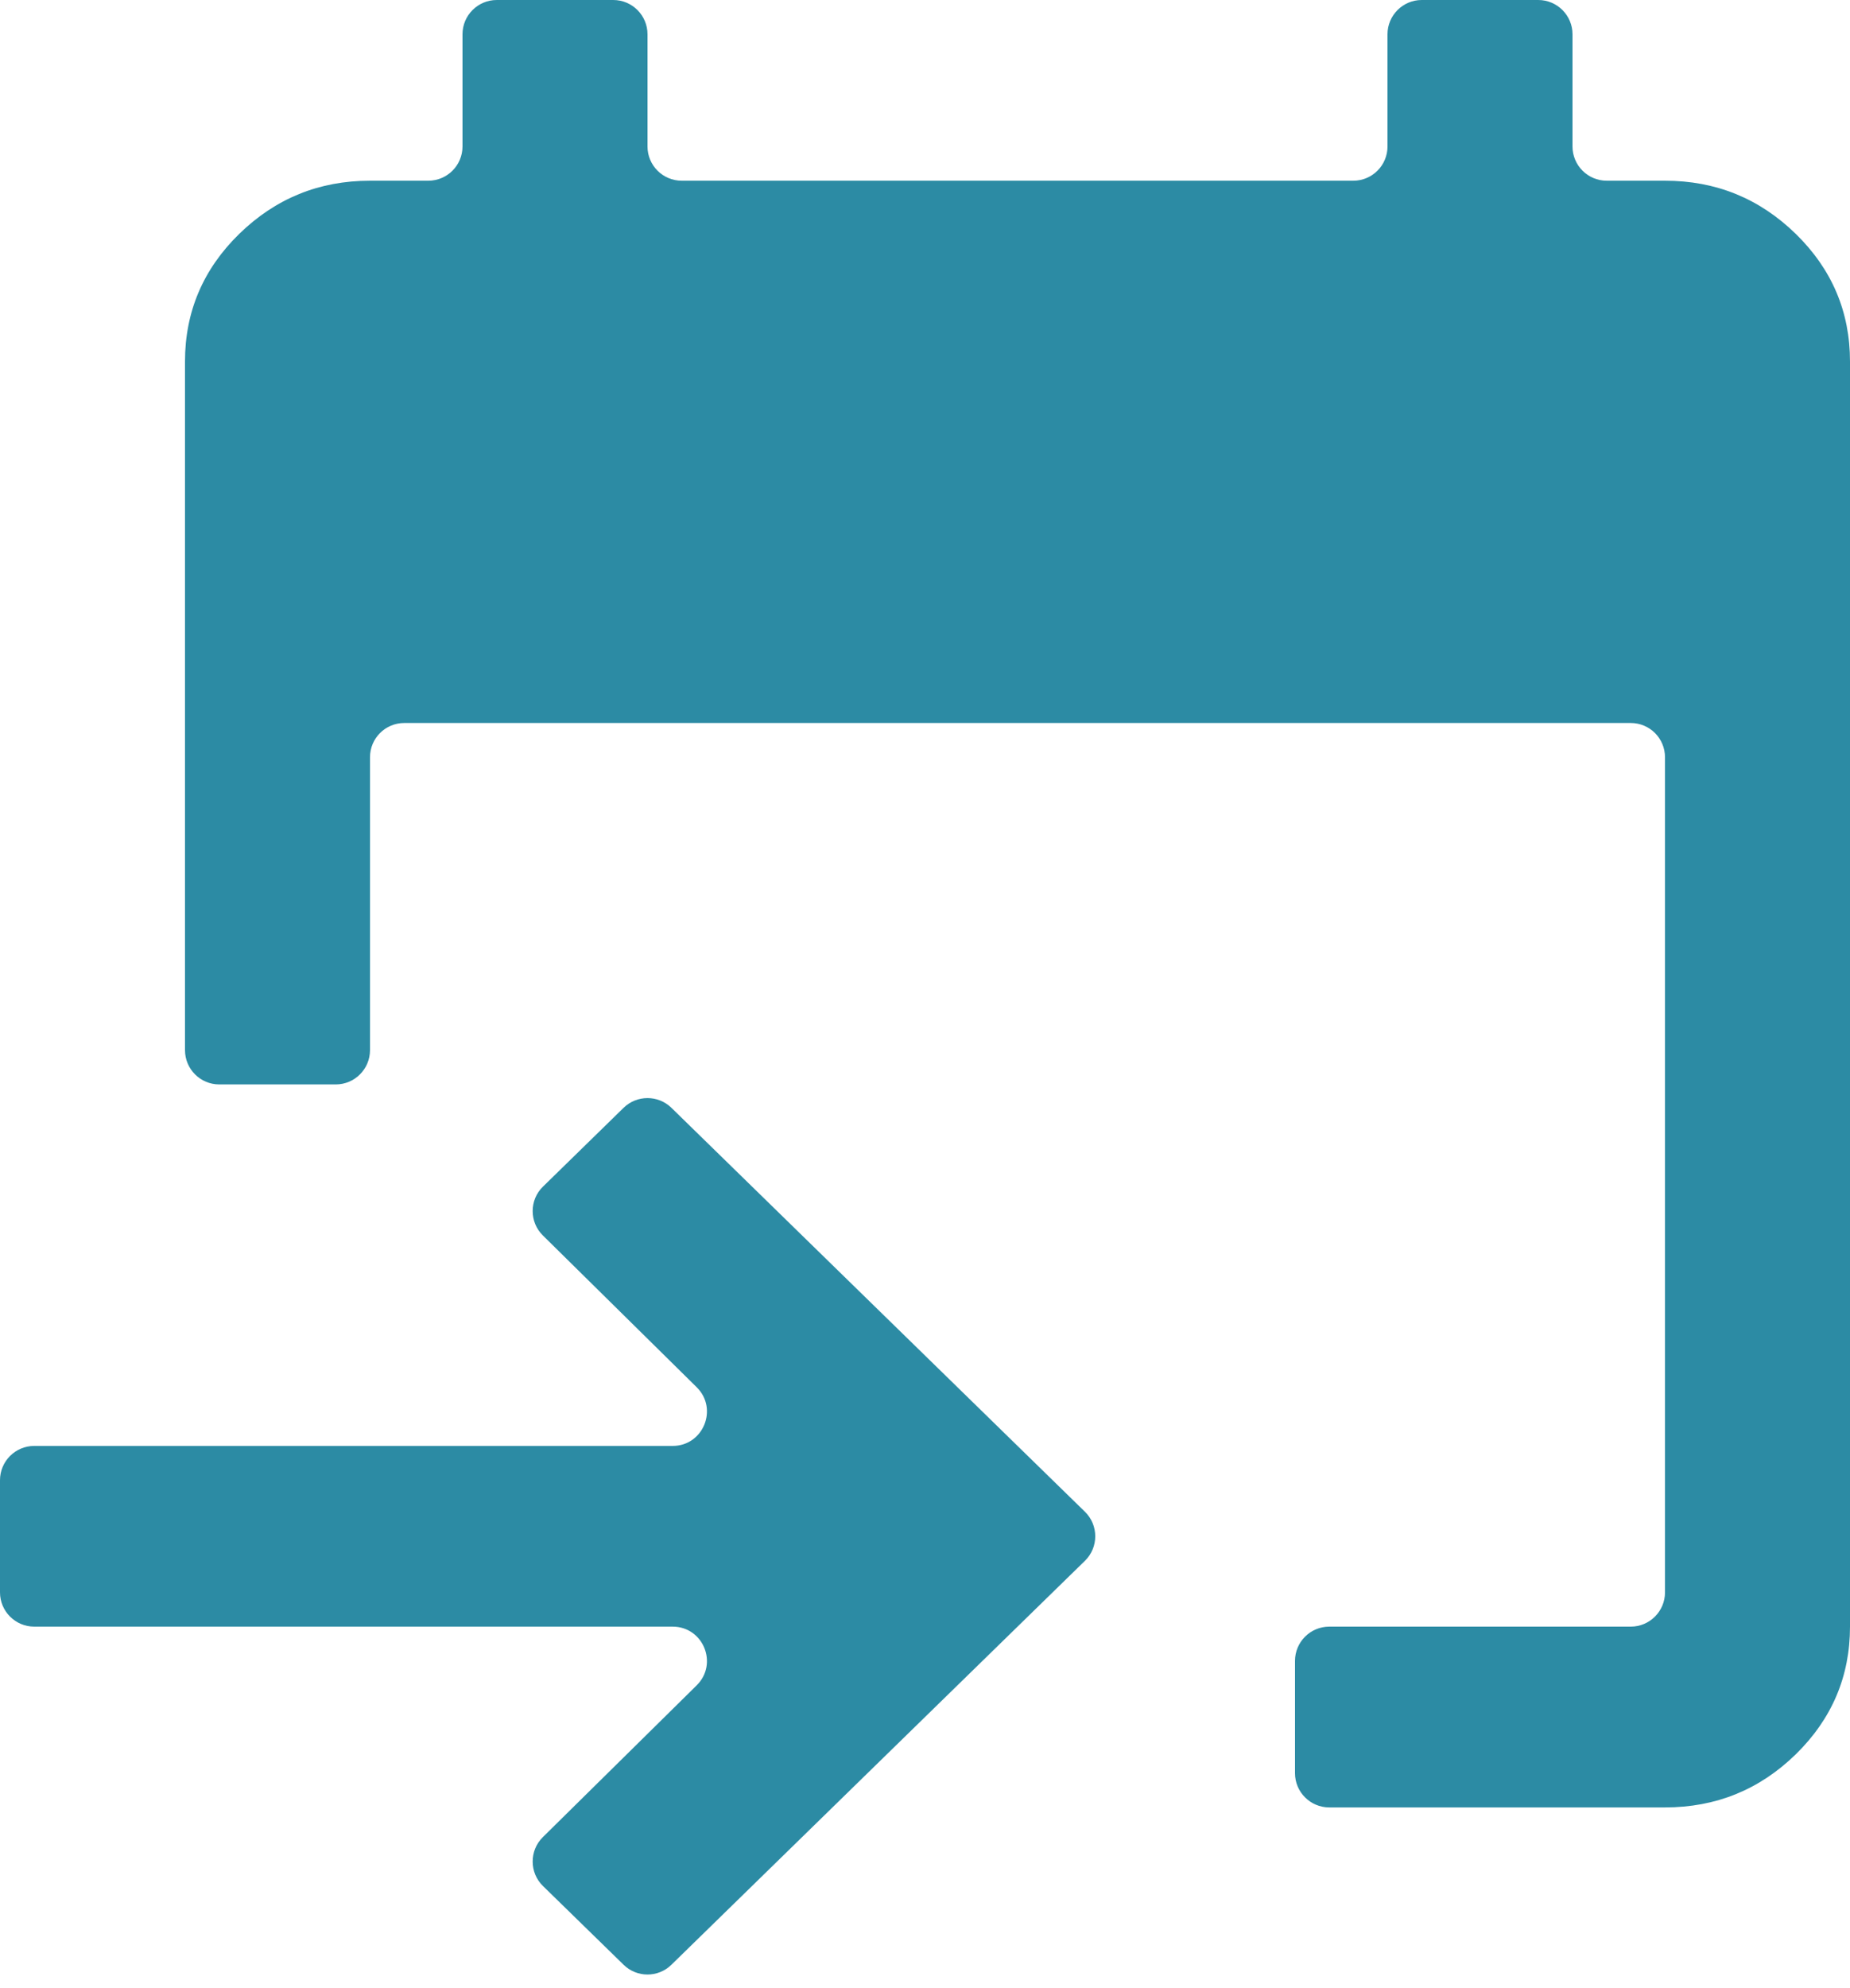 <svg width="27" height="29" viewBox="0 0 27 29" fill="none" xmlns="http://www.w3.org/2000/svg">
<path d="M19.4 26.364C19.124 26.364 18.9 26.14 18.9 25.864V24.227C18.9 23.951 19.124 23.727 19.4 23.727H23.8C24.076 23.727 24.3 23.503 24.3 23.227V11.046C24.3 10.769 24.076 10.546 23.8 10.546H5.9C5.624 10.546 5.4 10.769 5.4 11.046V15.318C5.4 15.594 5.176 15.818 4.9 15.818H3.2C2.924 15.818 2.7 15.594 2.7 15.318V5.273C2.7 4.548 2.964 3.927 3.492 3.411C4.022 2.895 4.657 2.636 5.4 2.636H6.25C6.526 2.636 6.75 2.413 6.75 2.136V0.5C6.75 0.224 6.974 0 7.25 0H8.95C9.226 0 9.45 0.224 9.45 0.5V2.136C9.45 2.413 9.674 2.636 9.95 2.636H19.75C20.026 2.636 20.25 2.413 20.25 2.136V0.5C20.25 0.224 20.474 0 20.75 0H22.45C22.726 0 22.95 0.224 22.95 0.5V2.136C22.95 2.413 23.174 2.636 23.45 2.636H24.3C25.043 2.636 25.678 2.895 26.208 3.411C26.736 3.927 27 4.548 27 5.273V23.727C27 24.452 26.736 25.073 26.208 25.59C25.678 26.106 25.043 26.364 24.3 26.364H19.4ZM9.799 28.659C9.605 28.849 9.295 28.849 9.101 28.659L7.925 27.511C7.724 27.315 7.724 26.993 7.923 26.797L10.168 24.583C10.486 24.269 10.264 23.727 9.817 23.727H0.5C0.224 23.727 0 23.503 0 23.227V21.591C0 21.315 0.224 21.091 0.5 21.091H9.817C10.264 21.091 10.486 20.549 10.168 20.235L7.923 18.021C7.724 17.825 7.724 17.503 7.925 17.308L9.101 16.159C9.295 15.97 9.605 15.97 9.799 16.159L15.834 22.051C16.035 22.247 16.035 22.571 15.834 22.767L9.799 28.659Z" fill="#2C8BA4"/>
</svg>
